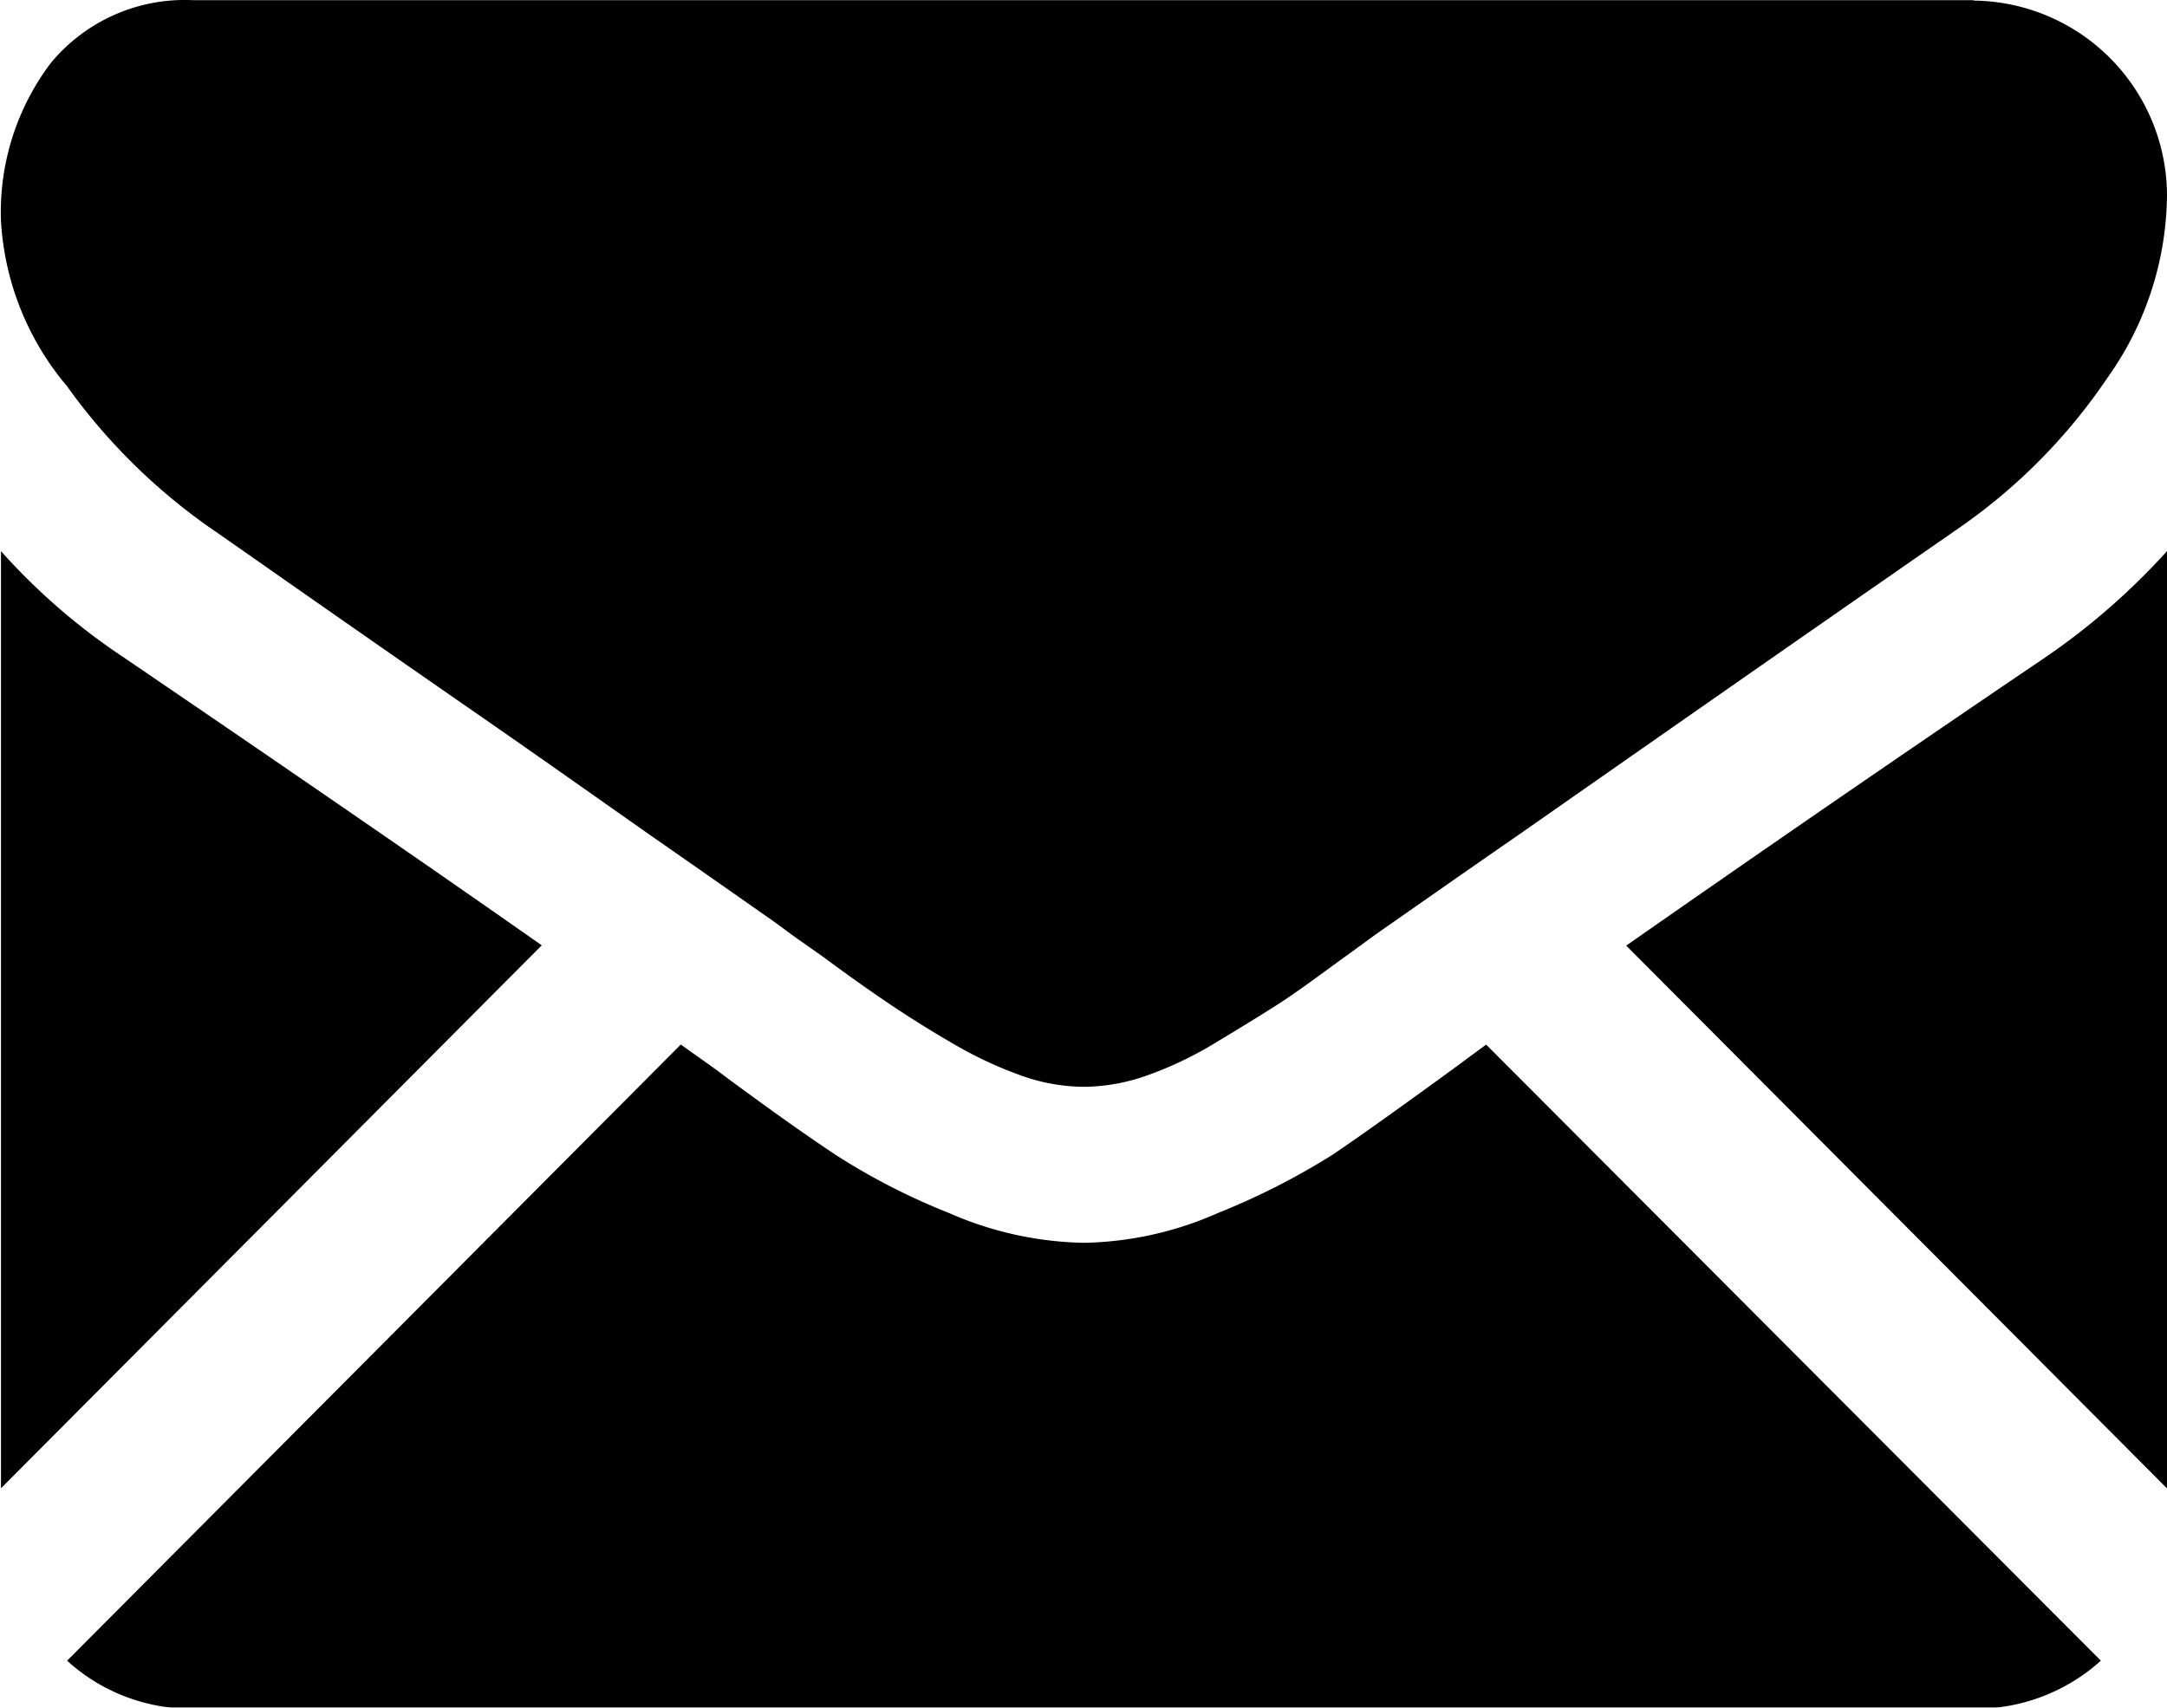 <svg xmlns="http://www.w3.org/2000/svg" xmlns:xlink="http://www.w3.org/1999/xlink" width="22.28" height="17.562" viewBox="0 0 22.28 17.562">
<defs>
    <style>
      .cls-1 {
        fill-rule: evenodd;
        filter: url(#filter);
      }
    </style>
    <filter id="filter" x="1793.28" y="360.094" width="22.28" height="17.562" filterUnits="userSpaceOnUse">
      <feFlood result="flood" flood-color="#a1a8b2"/>
      <feComposite result="composite" operator="in" in2="SourceGraphic"/>
      <feBlend result="blend" in2="SourceGraphic"/>
    </filter>
  </defs>
  <path id="Forma_1" data-name="Forma 1" class="cls-1" d="M1813.57,377.667a1.918,1.918,0,0,0,1.31-.494l-6.32-6.336c-0.15.109-.29,0.215-0.43,0.316-0.48.349-.86,0.621-1.15,0.817a7.345,7.345,0,0,1-1.18.6,3.546,3.546,0,0,1-1.36.305h-0.03a3.592,3.592,0,0,1-1.37-.305,6.8,6.8,0,0,1-1.17-.6c-0.3-.2-0.68-0.468-1.15-0.817-0.13-.1-0.28-0.2-0.44-0.317l-6.31,6.337a1.894,1.894,0,0,0,1.3.494h18.3Zm-19.03-10.82a6.51,6.51,0,0,1-1.25-1.085V375.4l5.56-5.584Q1797.185,368.647,1794.54,366.847Zm19.78,0c-1.7,1.151-3.13,2.141-4.32,2.972l5.56,5.582v-9.639A7.044,7.044,0,0,1,1814.32,366.847Zm-0.75-6.751h-18.3a1.786,1.786,0,0,0-1.47.649,2.544,2.544,0,0,0-.51,1.622,2.889,2.889,0,0,0,.68,1.7,6.132,6.132,0,0,0,1.45,1.441c0.29,0.2,1.13.793,2.55,1.778,0.77,0.532,1.43,1,2,1.4q0.735,0.512,1.26.881c0.04,0.028.1,0.073,0.18,0.132s0.21,0.147.35,0.248c0.27,0.2.49,0.354,0.67,0.475s0.39,0.255.64,0.4a4.125,4.125,0,0,0,.72.337,1.94,1.94,0,0,0,.62.112h0.03a1.989,1.989,0,0,0,.62-0.112,3.749,3.749,0,0,0,.71-0.337c0.25-.15.47-0.285,0.65-0.4s0.4-.279.67-0.475c0.14-.1.25-0.183,0.34-0.247s0.15-.105.19-0.133c0.27-.189.69-0.483,1.26-0.878,1.03-.719,2.54-1.777,4.56-3.178a5.875,5.875,0,0,0,1.51-1.535,3.279,3.279,0,0,0,.61-1.884A2.009,2.009,0,0,0,1813.57,360.1Z" transform="translate(-1793.28 -360.094)"/>
</svg>
